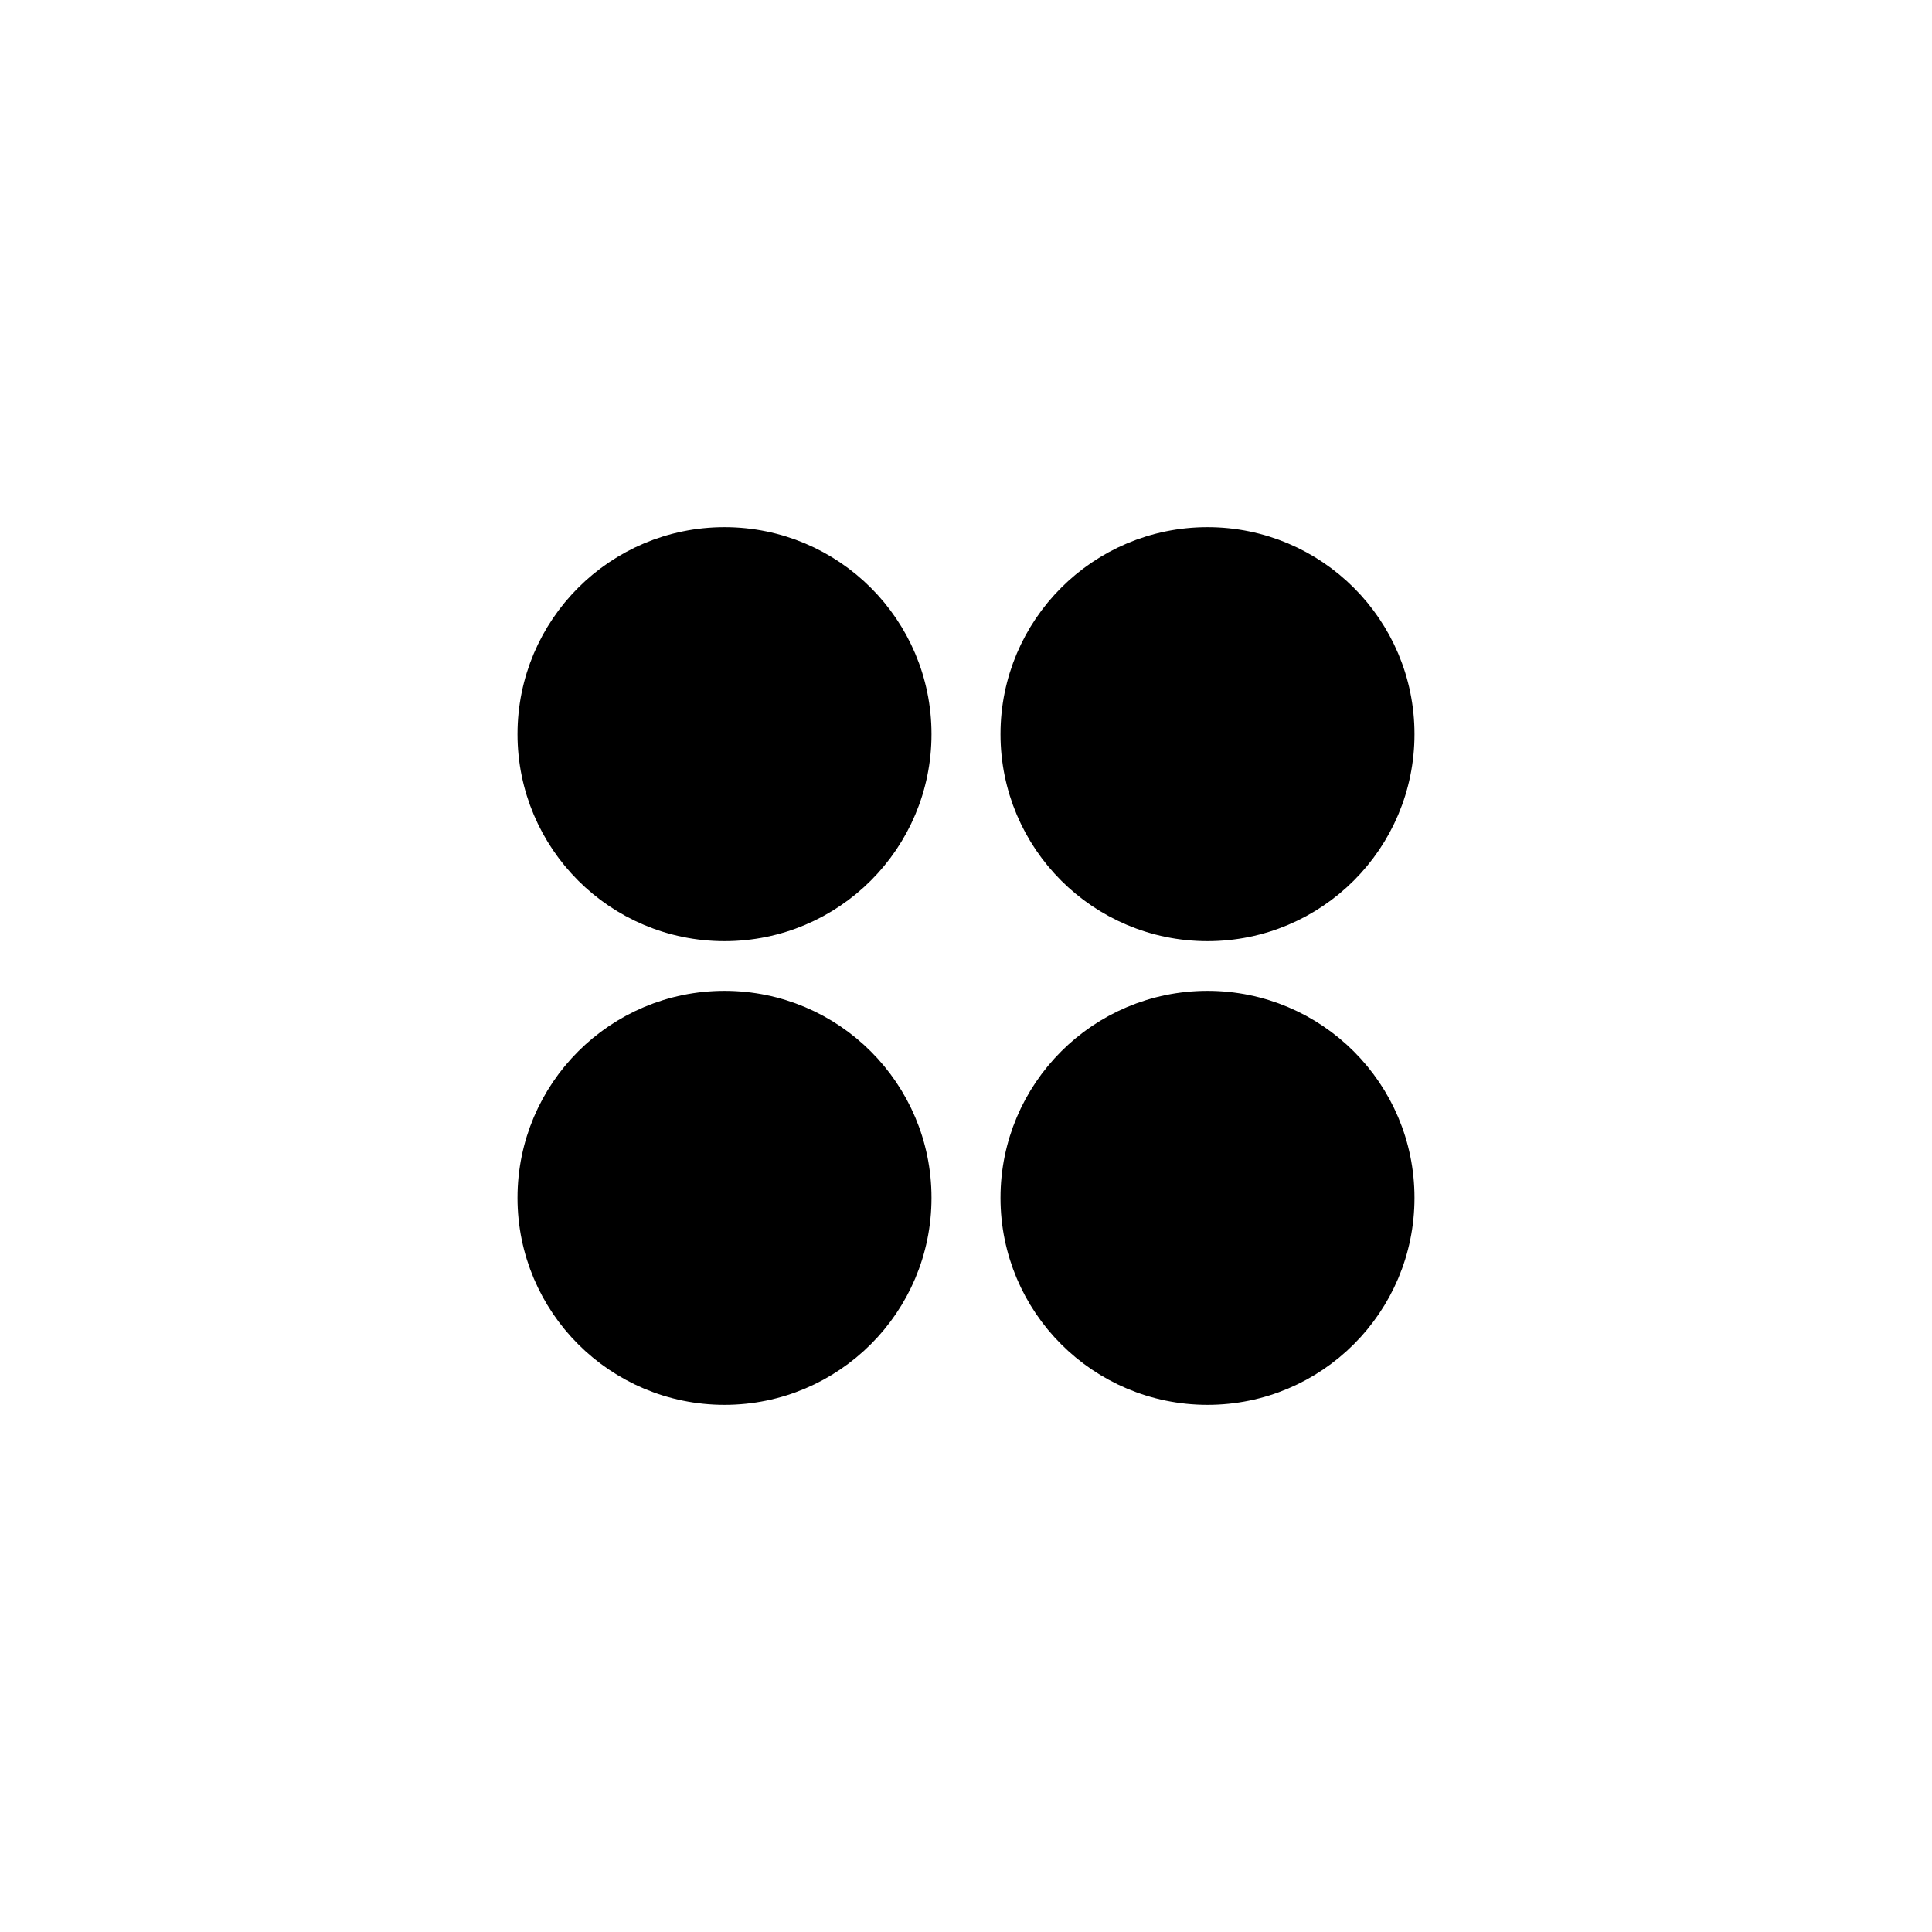 <?xml version="1.0" encoding="UTF-8"?>
<svg id="Layer_1" data-name="Layer 1" xmlns="http://www.w3.org/2000/svg" viewBox="0 0 56 56">
  <circle cx="21" cy="21.28" r="5.5" stroke="#000" stroke-miterlimit="10"/>
  <circle cx="35" cy="21.28" r="5.5" stroke="#000" stroke-miterlimit="10"/>
  <circle cx="21" cy="34.72" r="5.5" stroke="#000" stroke-miterlimit="10"/>
  <circle cx="35" cy="34.72" r="5.5" stroke="#000" stroke-miterlimit="10"/>
</svg>